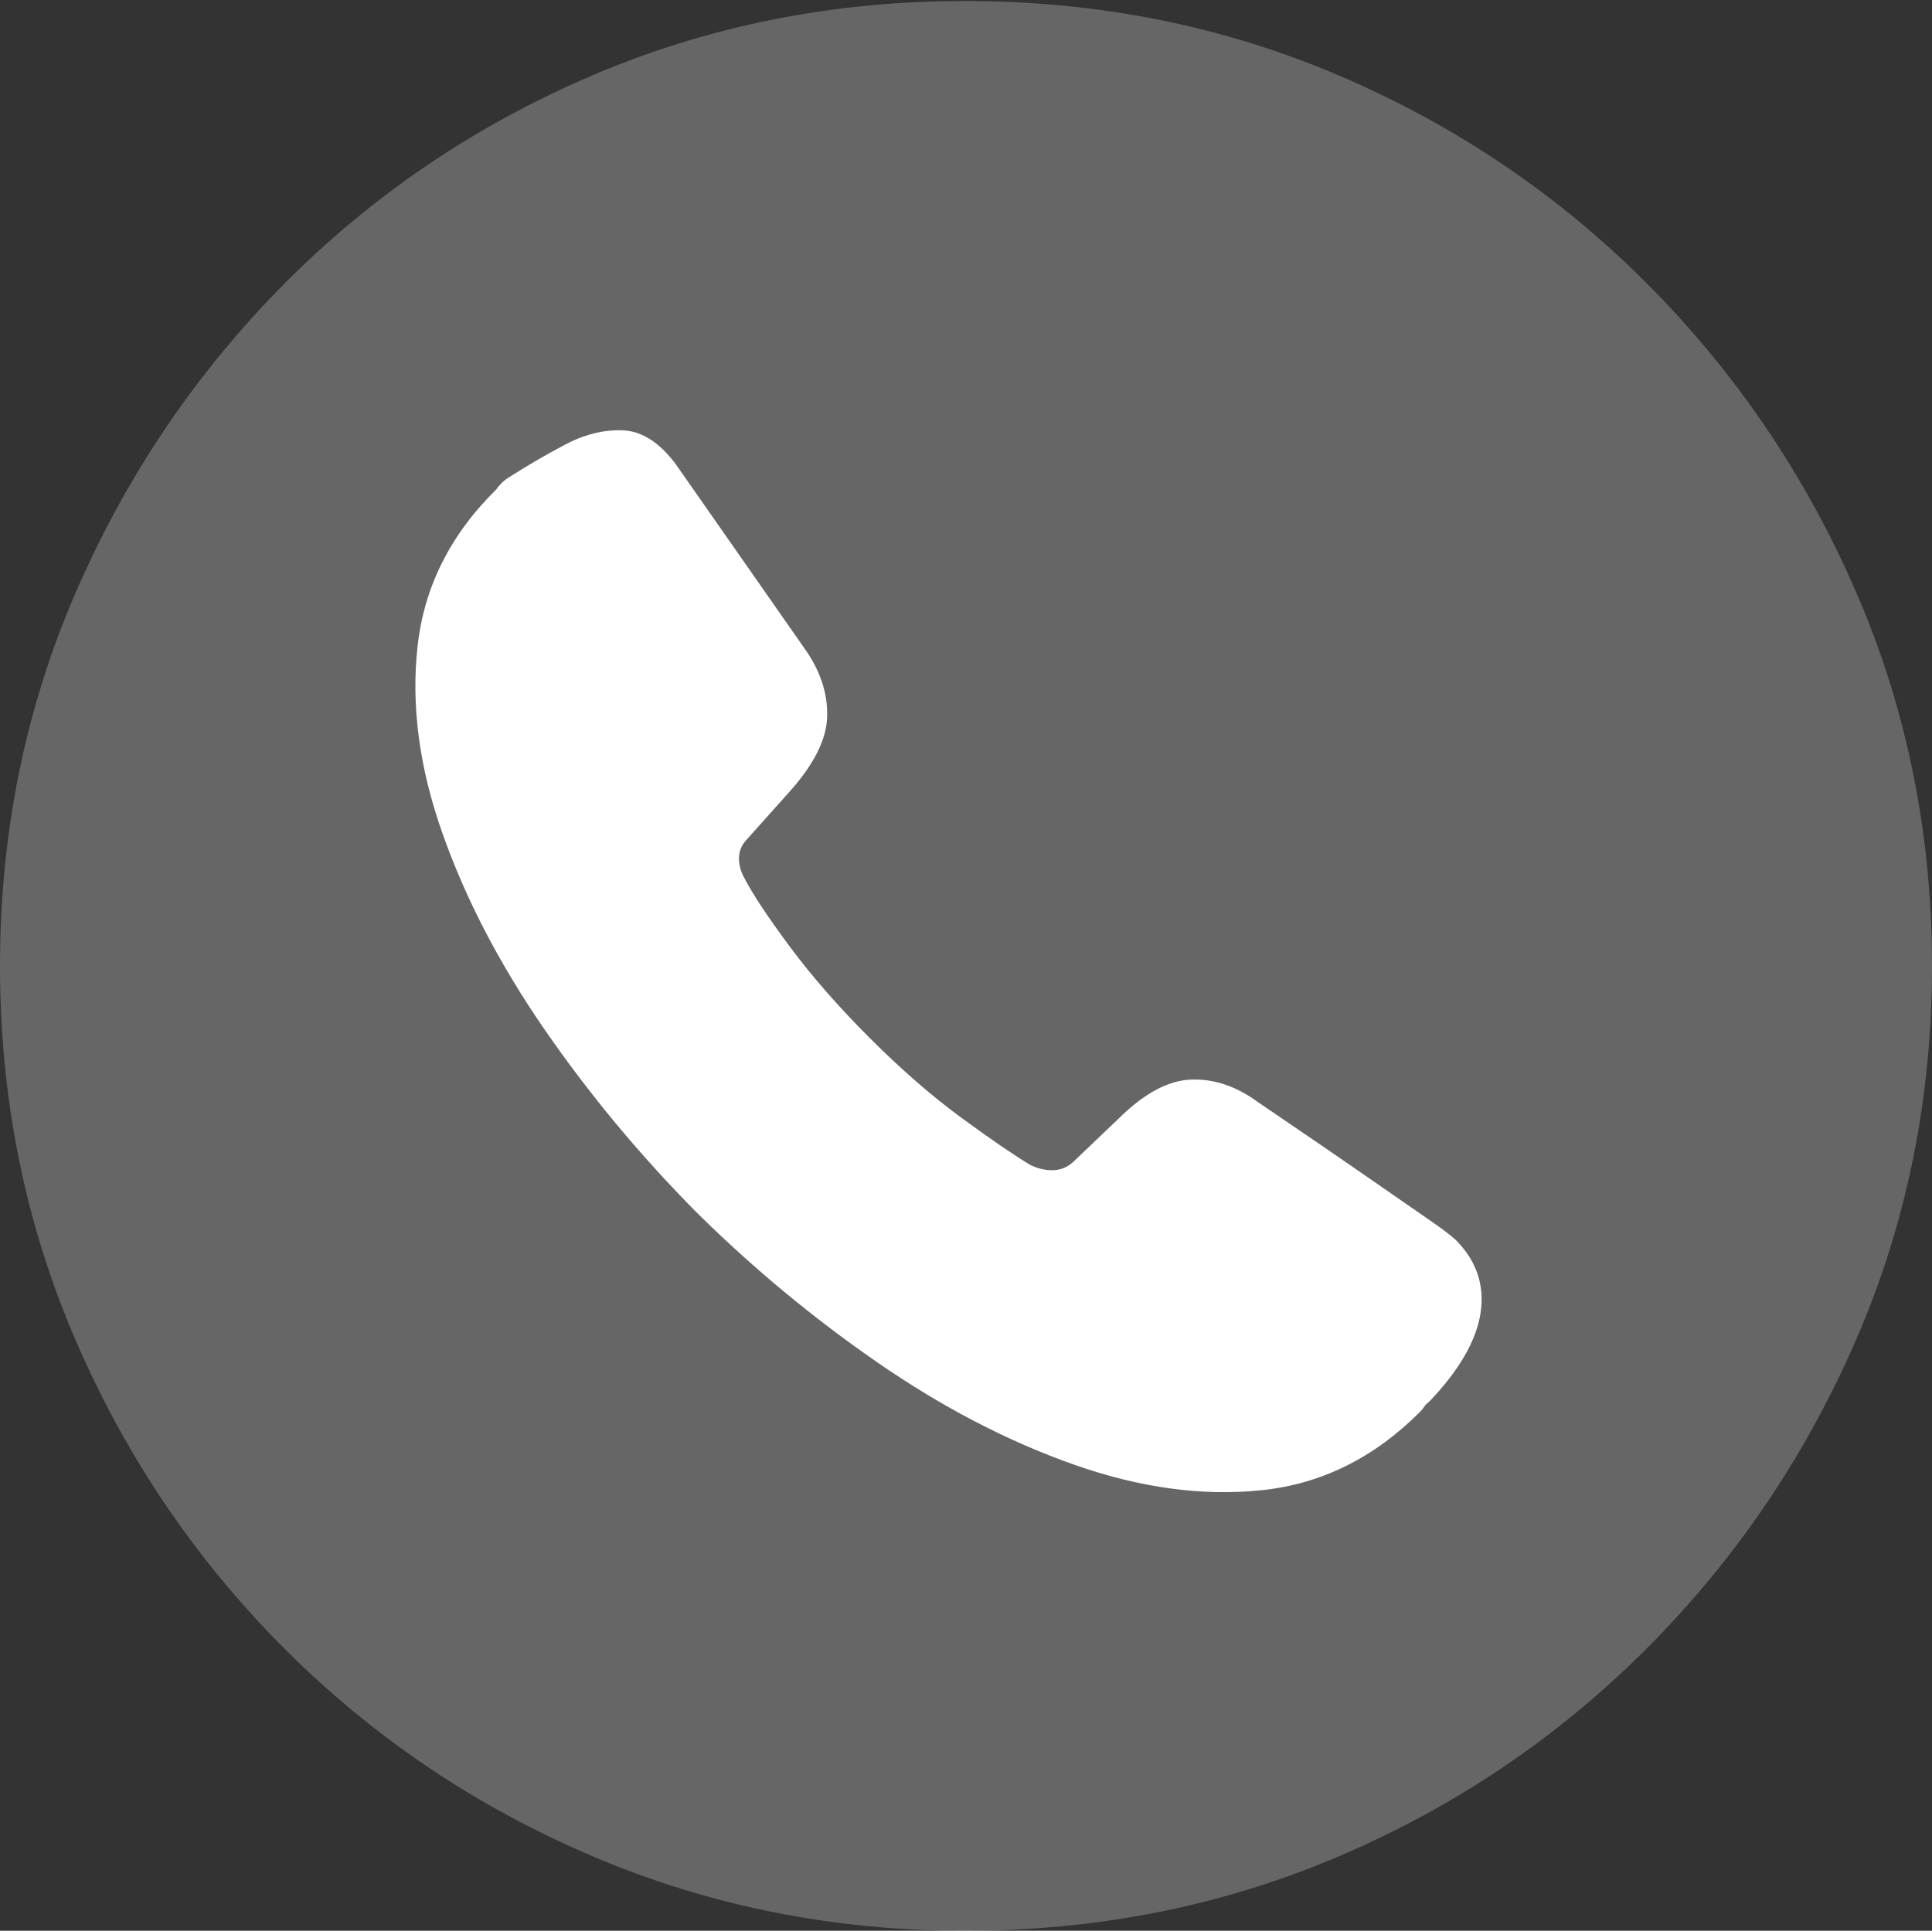 <?xml version="1.0" encoding="UTF-8"?>
<!--Generator: Apple Native CoreSVG 175-->
<!DOCTYPE svg
PUBLIC "-//W3C//DTD SVG 1.1//EN"
       "http://www.w3.org/Graphics/SVG/1.1/DTD/svg11.dtd">
<svg version="1.1" xmlns="http://www.w3.org/2000/svg" xmlns:xlink="http://www.w3.org/1999/xlink" width="19.16" height="19.15">
 <rect width="100%" height="100%" fill="#333333" stroke="none"/>
 <g>
  <rect height="19.15" opacity="0" width="19.16" x="0" y="0"/>
  <path d="M9.57 19.15Q11.553 19.15 13.286 18.408Q15.02 17.666 16.338 16.343Q17.656 15.02 18.408 13.286Q19.16 11.553 19.16 9.58Q19.16 7.607 18.408 5.874Q17.656 4.141 16.338 2.817Q15.02 1.494 13.286 0.752Q11.553 0.01 9.57 0.01Q7.598 0.01 5.864 0.752Q4.131 1.494 2.817 2.817Q1.504 4.141 0.752 5.874Q0 7.607 0 9.58Q0 11.553 0.747 13.286Q1.494 15.02 2.812 16.343Q4.131 17.666 5.869 18.408Q7.607 19.15 9.57 19.15Z" fill="rgba(255,255,255,0.25)"/>
  <path d="M6.904 12.021Q6.064 11.172 5.4 10.21Q4.736 9.248 4.39 8.271Q4.043 7.295 4.141 6.411Q4.238 5.527 4.922 4.854Q4.941 4.824 4.976 4.79Q5.01 4.756 5.059 4.727Q5.303 4.57 5.596 4.414Q5.889 4.258 6.172 4.268Q6.455 4.277 6.699 4.6L7.988 6.445Q8.213 6.768 8.203 7.109Q8.193 7.451 7.822 7.861L7.412 8.32Q7.334 8.398 7.329 8.501Q7.324 8.604 7.383 8.711Q7.51 8.955 7.837 9.395Q8.164 9.834 8.623 10.293Q9.092 10.762 9.531 11.084Q9.971 11.406 10.215 11.553Q10.332 11.611 10.449 11.606Q10.566 11.602 10.654 11.514L11.084 11.104Q11.465 10.723 11.807 10.708Q12.148 10.693 12.471 10.928Q13.232 11.445 13.618 11.714Q14.004 11.982 14.175 12.1Q14.346 12.217 14.434 12.295Q14.746 12.607 14.683 13.023Q14.619 13.438 14.17 13.906Q14.141 13.926 14.126 13.95Q14.111 13.975 14.082 14.004Q13.398 14.688 12.515 14.78Q11.631 14.873 10.649 14.526Q9.668 14.18 8.706 13.516Q7.744 12.852 6.904 12.021Z" fill="#ffffff"/>
 </g>
</svg>
